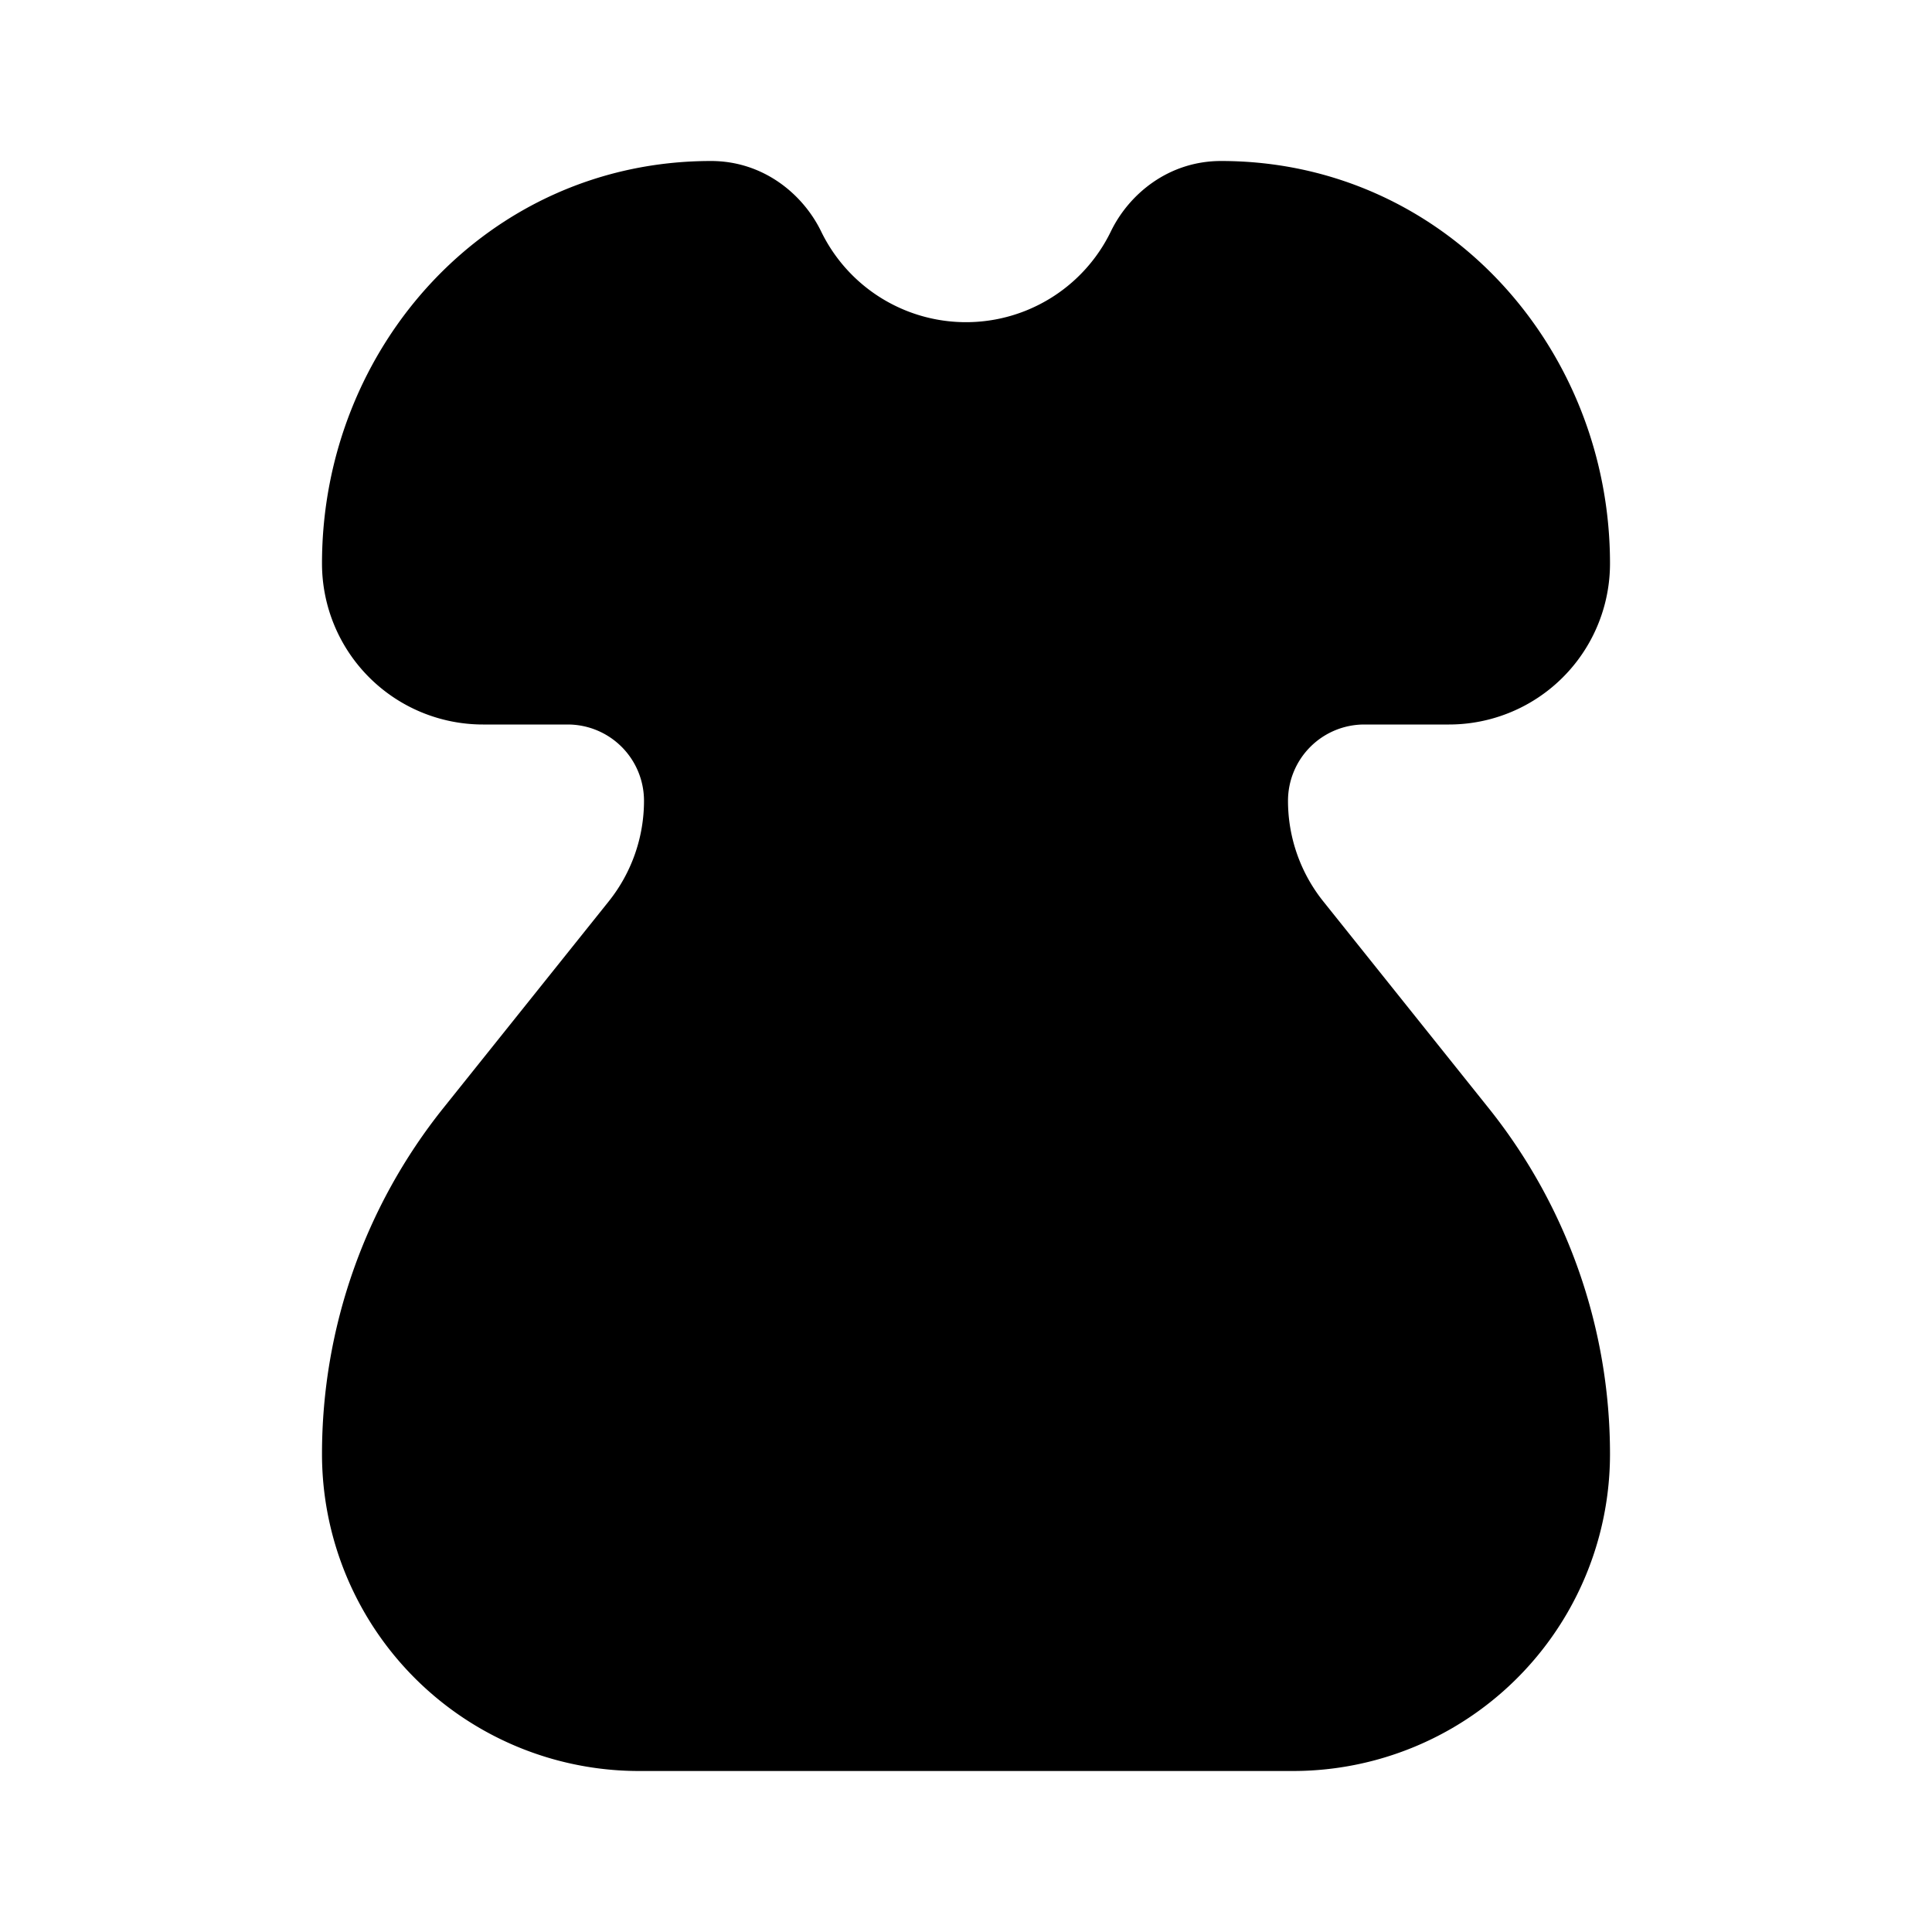 <svg xmlns="http://www.w3.org/2000/svg" width="24" height="24" viewBox="0 0 24 24" fill="none">
    <path fill="currentColor" fill-rule="evenodd" d="M8.832 2c.647 0 1.14.407 1.368.874a2 2 0 0 0 3.6 0c.227-.467.72-.874 1.368-.874C17.933 2 20 4.306 20 7a2 2 0 0 1-2 2h-1.052a.948.948 0 0 0-.948.948 2 2 0 0 0 .438 1.249l2.055 2.569A6.877 6.877 0 0 1 20 18.06 3.938 3.938 0 0 1 16.061 22H7.938A3.938 3.938 0 0 1 4 18.061c0-1.561.531-3.076 1.507-4.296l2.055-2.568A2 2 0 0 0 8 9.947.948.948 0 0 0 7.052 9H6a2 2 0 0 1-2-2c0-2.694 2.067-5 4.832-5" clip-rule="evenodd"/>
</svg>